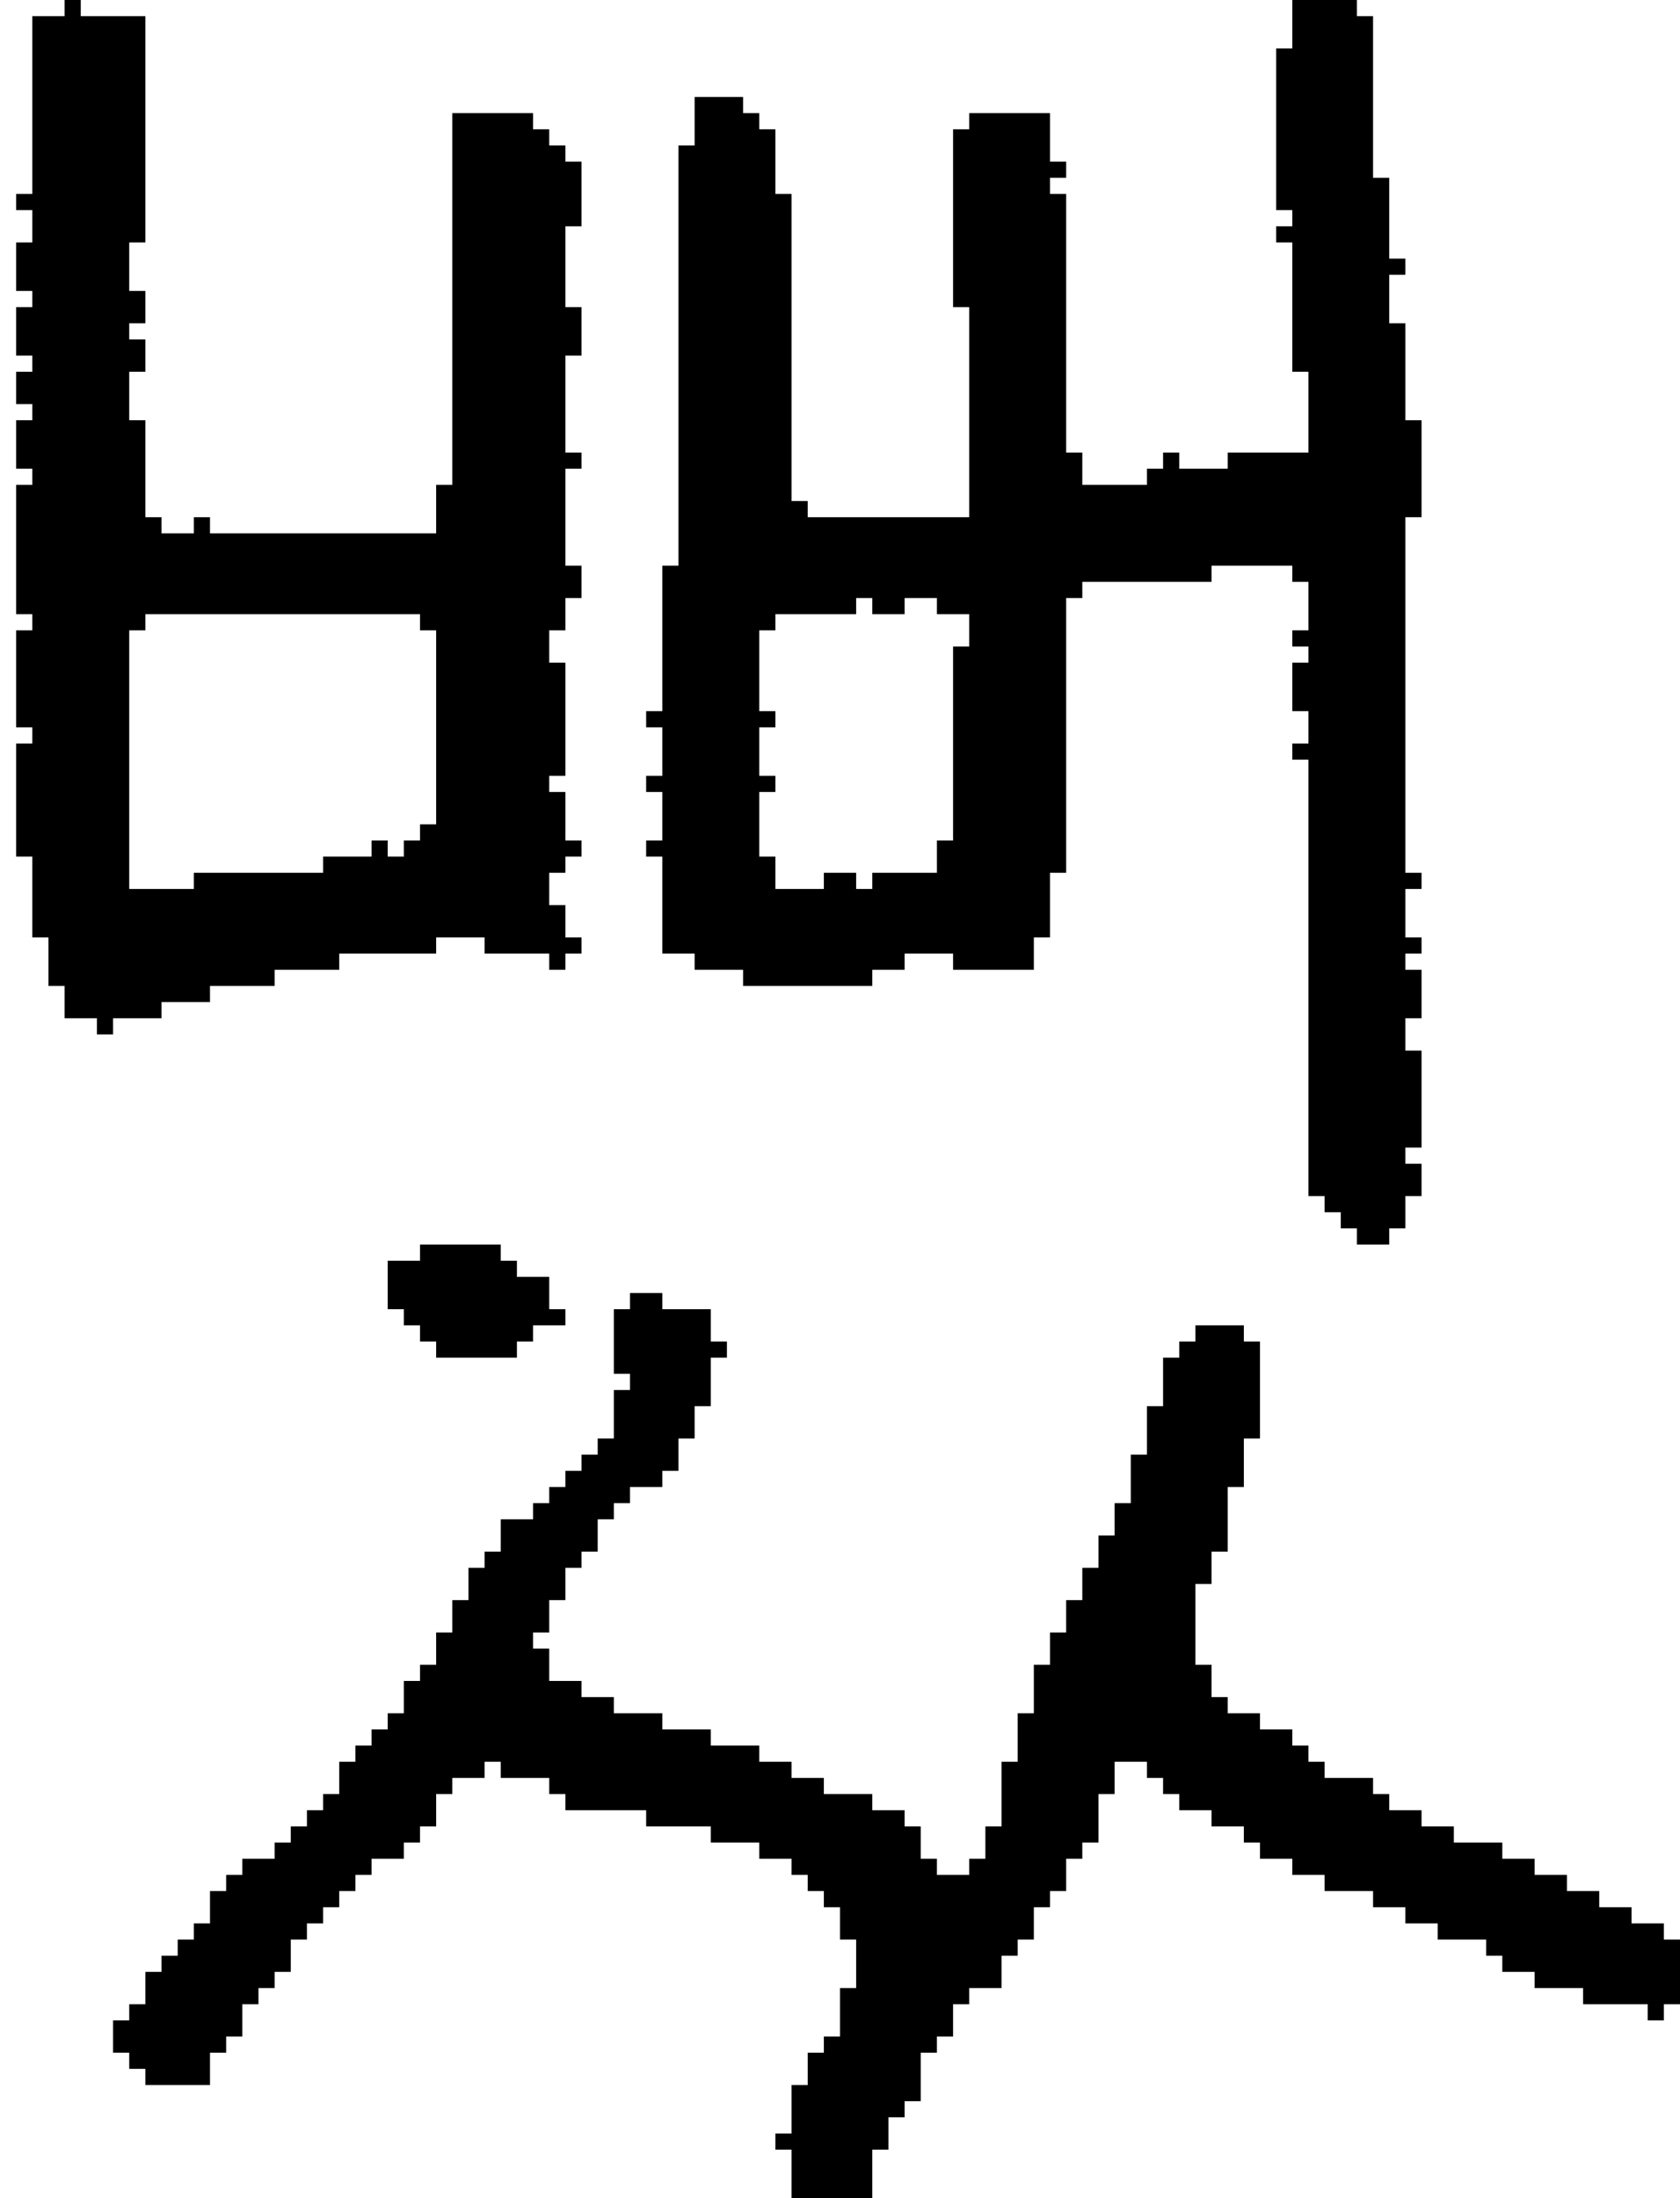 <?xml version="1.0" encoding="UTF-8" standalone="no"?>
<!DOCTYPE svg PUBLIC "-//W3C//DTD SVG 1.1//EN" 
  "http://www.w3.org/Graphics/SVG/1.1/DTD/svg11.dtd">
<svg width="104" height="136"
     xmlns="http://www.w3.org/2000/svg" version="1.1">
 <path d="  M 3,61  L 4,61  L 4,63  L 6,63  L 6,64  L 7,64  L 7,63  L 10,63  L 10,62  L 13,62  L 13,61  L 17,61  L 17,60  L 21,60  L 21,59  L 27,59  L 27,58  L 30,58  L 30,59  L 34,59  L 34,60  L 35,60  L 35,59  L 36,59  L 36,58  L 35,58  L 35,56  L 34,56  L 34,54  L 35,54  L 35,53  L 36,53  L 36,52  L 35,52  L 35,49  L 34,49  L 34,48  L 35,48  L 35,41  L 34,41  L 34,39  L 35,39  L 35,37  L 36,37  L 36,35  L 35,35  L 35,29  L 36,29  L 36,28  L 35,28  L 35,22  L 36,22  L 36,19  L 35,19  L 35,14  L 36,14  L 36,10  L 35,10  L 35,9  L 34,9  L 34,8  L 33,8  L 33,7  L 28,7  L 28,30  L 27,30  L 27,33  L 13,33  L 13,32  L 12,32  L 12,33  L 10,33  L 10,32  L 9,32  L 9,26  L 8,26  L 8,23  L 9,23  L 9,21  L 8,21  L 8,20  L 9,20  L 9,18  L 8,18  L 8,15  L 9,15  L 9,1  L 5,1  L 5,0  L 4,0  L 4,1  L 2,1  L 2,12  L 1,12  L 1,13  L 2,13  L 2,15  L 1,15  L 1,18  L 2,18  L 2,19  L 1,19  L 1,22  L 2,22  L 2,23  L 1,23  L 1,25  L 2,25  L 2,26  L 1,26  L 1,29  L 2,29  L 2,30  L 1,30  L 1,38  L 2,38  L 2,39  L 1,39  L 1,45  L 2,45  L 2,46  L 1,46  L 1,53  L 2,53  L 2,58  L 3,58  Z  M 12,54  L 12,55  L 8,55  L 8,39  L 9,39  L 9,38  L 26,38  L 26,39  L 27,39  L 27,51  L 26,51  L 26,52  L 25,52  L 25,53  L 24,53  L 24,52  L 23,52  L 23,53  L 20,53  L 20,54  Z  " style="fill:rgb(0, 0, 0); fill-opacity:1.000; stroke:none;" />
 <path d="  M 12,120  L 11,120  L 11,121  L 10,121  L 10,122  L 9,122  L 9,124  L 8,124  L 8,125  L 7,125  L 7,127  L 8,127  L 8,128  L 9,128  L 9,129  L 13,129  L 13,127  L 14,127  L 14,126  L 15,126  L 15,124  L 16,124  L 16,123  L 17,123  L 17,122  L 18,122  L 18,120  L 19,120  L 19,119  L 20,119  L 20,118  L 21,118  L 21,117  L 22,117  L 22,116  L 23,116  L 23,115  L 25,115  L 25,114  L 26,114  L 26,113  L 27,113  L 27,111  L 28,111  L 28,110  L 30,110  L 30,109  L 31,109  L 31,110  L 34,110  L 34,111  L 35,111  L 35,112  L 40,112  L 40,113  L 44,113  L 44,114  L 47,114  L 47,115  L 49,115  L 49,116  L 50,116  L 50,117  L 51,117  L 51,118  L 52,118  L 52,120  L 53,120  L 53,123  L 52,123  L 52,126  L 51,126  L 51,127  L 50,127  L 50,129  L 49,129  L 49,132  L 48,132  L 48,133  L 49,133  L 49,136  L 54,136  L 54,133  L 55,133  L 55,131  L 56,131  L 56,130  L 57,130  L 57,127  L 58,127  L 58,126  L 59,126  L 59,124  L 60,124  L 60,123  L 62,123  L 62,121  L 63,121  L 63,120  L 64,120  L 64,118  L 65,118  L 65,117  L 66,117  L 66,115  L 67,115  L 67,114  L 68,114  L 68,111  L 69,111  L 69,109  L 71,109  L 71,110  L 72,110  L 72,111  L 73,111  L 73,112  L 75,112  L 75,113  L 77,113  L 77,114  L 78,114  L 78,115  L 80,115  L 80,116  L 82,116  L 82,117  L 85,117  L 85,118  L 87,118  L 87,119  L 89,119  L 89,120  L 92,120  L 92,121  L 93,121  L 93,122  L 95,122  L 95,123  L 98,123  L 98,124  L 102,124  L 102,125  L 103,125  L 103,124  L 104,124  L 104,120  L 103,120  L 103,119  L 101,119  L 101,118  L 99,118  L 99,117  L 97,117  L 97,116  L 95,116  L 95,115  L 93,115  L 93,114  L 90,114  L 90,113  L 88,113  L 88,112  L 86,112  L 86,111  L 85,111  L 85,110  L 82,110  L 82,109  L 81,109  L 81,108  L 80,108  L 80,107  L 78,107  L 78,106  L 76,106  L 76,105  L 75,105  L 75,103  L 74,103  L 74,98  L 75,98  L 75,96  L 76,96  L 76,92  L 77,92  L 77,89  L 78,89  L 78,83  L 77,83  L 77,82  L 74,82  L 74,83  L 73,83  L 73,84  L 72,84  L 72,87  L 71,87  L 71,90  L 70,90  L 70,93  L 69,93  L 69,95  L 68,95  L 68,97  L 67,97  L 67,99  L 66,99  L 66,101  L 65,101  L 65,103  L 64,103  L 64,106  L 63,106  L 63,109  L 62,109  L 62,113  L 61,113  L 61,115  L 60,115  L 60,116  L 58,116  L 58,115  L 57,115  L 57,113  L 56,113  L 56,112  L 54,112  L 54,111  L 51,111  L 51,110  L 49,110  L 49,109  L 47,109  L 47,108  L 44,108  L 44,107  L 41,107  L 41,106  L 38,106  L 38,105  L 36,105  L 36,104  L 34,104  L 34,102  L 33,102  L 33,101  L 34,101  L 34,99  L 35,99  L 35,97  L 36,97  L 36,96  L 37,96  L 37,94  L 38,94  L 38,93  L 39,93  L 39,92  L 41,92  L 41,91  L 42,91  L 42,89  L 43,89  L 43,87  L 44,87  L 44,84  L 45,84  L 45,83  L 44,83  L 44,81  L 41,81  L 41,80  L 39,80  L 39,81  L 38,81  L 38,85  L 39,85  L 39,86  L 38,86  L 38,89  L 37,89  L 37,90  L 36,90  L 36,91  L 35,91  L 35,92  L 34,92  L 34,93  L 33,93  L 33,94  L 31,94  L 31,96  L 30,96  L 30,97  L 29,97  L 29,99  L 28,99  L 28,101  L 27,101  L 27,103  L 26,103  L 26,104  L 25,104  L 25,106  L 24,106  L 24,107  L 23,107  L 23,108  L 22,108  L 22,109  L 21,109  L 21,111  L 20,111  L 20,112  L 19,112  L 19,113  L 18,113  L 18,114  L 17,114  L 17,115  L 15,115  L 15,116  L 14,116  L 14,117  L 13,117  L 13,119  L 12,119  Z  " style="fill:rgb(0, 0, 0); fill-opacity:1.000; stroke:none;" />
 <path d="  M 34,81  L 34,79  L 32,79  L 32,78  L 31,78  L 31,77  L 26,77  L 26,78  L 24,78  L 24,81  L 25,81  L 25,82  L 26,82  L 26,83  L 27,83  L 27,84  L 32,84  L 32,83  L 33,83  L 33,82  L 35,82  L 35,81  Z  " style="fill:rgb(0, 0, 0); fill-opacity:1.000; stroke:none;" />
 <path d="  M 87,20  L 86,20  L 86,17  L 87,17  L 87,16  L 86,16  L 86,11  L 85,11  L 85,1  L 84,1  L 84,0  L 80,0  L 80,3  L 79,3  L 79,13  L 80,13  L 80,14  L 79,14  L 79,15  L 80,15  L 80,23  L 81,23  L 81,28  L 76,28  L 76,29  L 73,29  L 73,28  L 72,28  L 72,29  L 71,29  L 71,30  L 67,30  L 67,28  L 66,28  L 66,12  L 65,12  L 65,11  L 66,11  L 66,10  L 65,10  L 65,7  L 60,7  L 60,8  L 59,8  L 59,19  L 60,19  L 60,32  L 50,32  L 50,31  L 49,31  L 49,12  L 48,12  L 48,8  L 47,8  L 47,7  L 46,7  L 46,6  L 43,6  L 43,9  L 42,9  L 42,35  L 41,35  L 41,44  L 40,44  L 40,45  L 41,45  L 41,48  L 40,48  L 40,49  L 41,49  L 41,52  L 40,52  L 40,53  L 41,53  L 41,59  L 43,59  L 43,60  L 46,60  L 46,61  L 54,61  L 54,60  L 56,60  L 56,59  L 59,59  L 59,60  L 64,60  L 64,58  L 65,58  L 65,54  L 66,54  L 66,37  L 67,37  L 67,36  L 75,36  L 75,35  L 80,35  L 80,36  L 81,36  L 81,39  L 80,39  L 80,40  L 81,40  L 81,41  L 80,41  L 80,44  L 81,44  L 81,46  L 80,46  L 80,47  L 81,47  L 81,74  L 82,74  L 82,75  L 83,75  L 83,76  L 84,76  L 84,77  L 86,77  L 86,76  L 87,76  L 87,74  L 88,74  L 88,72  L 87,72  L 87,71  L 88,71  L 88,65  L 87,65  L 87,63  L 88,63  L 88,60  L 87,60  L 87,59  L 88,59  L 88,58  L 87,58  L 87,55  L 88,55  L 88,54  L 87,54  L 87,32  L 88,32  L 88,26  L 87,26  Z  M 47,49  L 48,49  L 48,48  L 47,48  L 47,45  L 48,45  L 48,44  L 47,44  L 47,39  L 48,39  L 48,38  L 53,38  L 53,37  L 54,37  L 54,38  L 56,38  L 56,37  L 58,37  L 58,38  L 60,38  L 60,40  L 59,40  L 59,52  L 58,52  L 58,54  L 54,54  L 54,55  L 53,55  L 53,54  L 51,54  L 51,55  L 48,55  L 48,53  L 47,53  Z  " style="fill:rgb(0, 0, 0); fill-opacity:1.000; stroke:none;" />
</svg>
